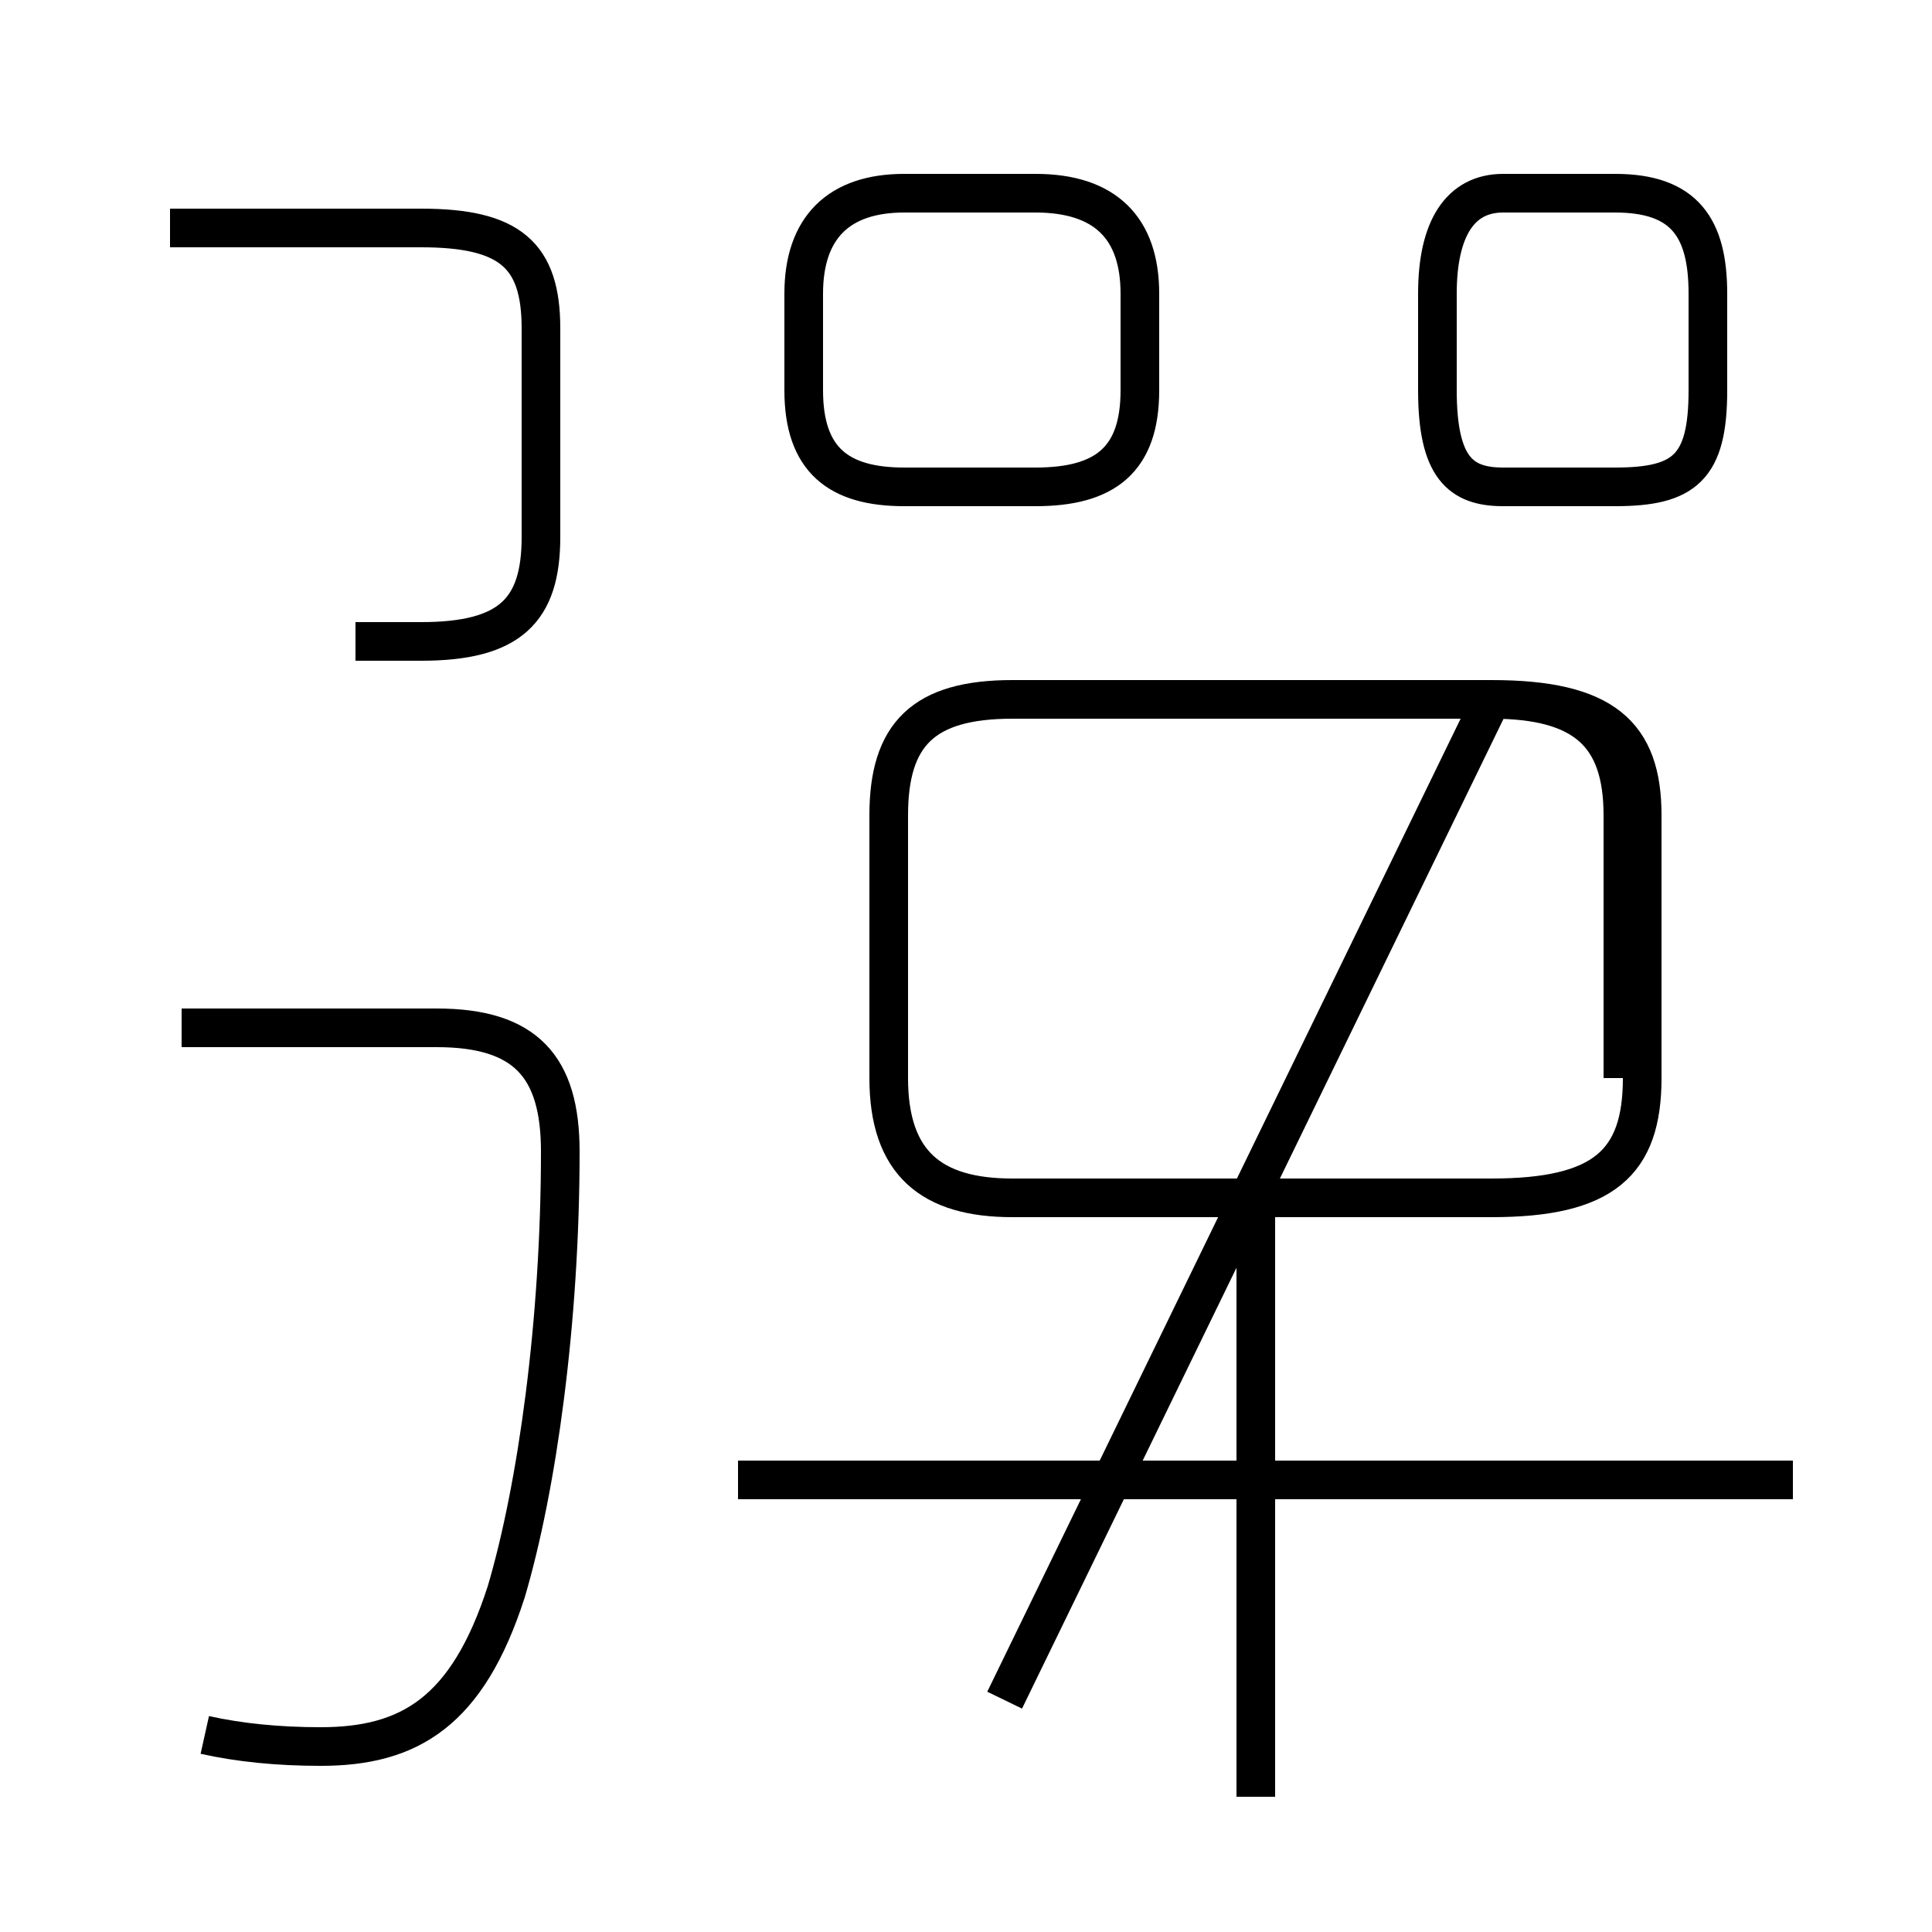 <?xml version='1.0' encoding='utf8'?>
<svg viewBox="0.0 -44.0 50.0 50.0" version="1.1" xmlns="http://www.w3.org/2000/svg">
<rect x="0.0" y="-44.0" width="50.0" height="50.0" fill="#808080" stroke="none"/>
<rect x="-1000" y="-1000" width="2000" height="2000" stroke="white" fill="white"/>
<g style="fill:none; stroke:#000000;  stroke-width:1">
<path d="M 5.3 -0.9 C 6.2 -1.1 7.2 -1.2 8.3 -1.2 C 10.6 -1.2 12.1 -0.3 13.1 2.8 C 13.9 5.5 14.5 9.8 14.5 14.2 C 14.5 16.4 13.6 17.4 11.3 17.4 L 4.7 17.4 M 9.2 27.4 L 10.9 27.4 C 13.2 27.4 14.0 28.2 14.0 30.1 L 14.0 35.5 C 14.0 37.4 13.2 38.1 10.9 38.1 L 4.4 38.1 M 23.4 31.4 L 26.8 31.4 C 28.6 31.4 29.5 32.1 29.5 33.9 L 29.5 36.4 C 29.5 38.1 28.6 39.0 26.8 39.0 L 23.4 39.0 C 21.7 39.0 20.8 38.1 20.8 36.4 L 20.8 33.9 C 20.8 32.1 21.7 31.4 23.4 31.4 Z M 38.9 31.4 C 37.8 31.4 37.2 31.9 37.2 33.9 L 37.2 36.4 C 37.2 38.1 37.8 39.0 38.9 39.0 L 41.8 39.0 C 43.6 39.0 44.2 38.1 44.2 36.4 L 44.2 33.9 C 44.2 31.9 43.6 31.4 41.8 31.4 Z M 44.9 5.7 L 19.1 5.7 M 46.4 5.7 L 19.1 5.7 M 32.5 -2.5 L 32.5 12.6 M 42.0 16.1 L 42.0 22.9 C 42.0 25.0 41.0 25.9 38.6 25.9 L 26.2 25.9 C 23.9 25.9 23.0 25.0 23.0 22.9 L 23.0 16.1 C 23.0 13.9 24.1 13.0 26.2 13.0 L 38.6 13.0 C 41.5 13.0 42.5 13.9 42.5 16.1 L 42.5 22.9 C 42.5 25.0 41.5 25.9 38.6 25.9 L 26.2 25.9 C 23.9 25.9 23.0 25.0 23.0 22.9 L 23.0 16.1 C 23.0 13.9 24.1 13.0 26.2 13.0 L 38.6 13.0 C 41.5 13.0 42.5 13.9 42.5 16.1 L 42.5 22.9 C 42.5 25.0 41.5 25.9 38.6 25.9 L 26.2 25.9 C 23.9 25.9 23.0 25.0 23.0 22.9 L 23.0 16.1 C 23.0 13.9 24.1 13.0 26.2 13.0 L 38.6 13.0 C 41.5 13.0 42.5 13.9 42.5 16.1 L 42.5 22.9 C 42.5 25.0 41.5 25.9 38.6 25.9 L 26.2 25.9 C 23.9 25.9 23.0 25.0 23.0 22.9 L 23.0 16.1 C 23.0 13.9 24.1 13.0 26.2 13.0 L 38.6 13.0 C 41.5 13.0 42.5 13.9 42.5 16.1 L 42.5 22.9 C 42.5 25.0 41.5 25.9 38.6 25.9 L 26.2 25.9 C 23.9 25.9 23.0 25.0 23.0 22.9 L 23.0 16.1 C 23.0 13.9 24.1 13.0 26.2 13.0 L 38.6 13.0 C 41.5 13.0 42.5 13.9 42.5 16.1 L 42.5 22.9 C 42.5 25.0 41.5 25.9 38.6 25.9 L 26.2 25.9 C 23.9 25.9 23.0 25.0 23.0 22.9 L 23.0 16.1 C 23.0 13.9 24.1 13.0 26.2 13.0 L 38.6 13.0 C 41.5 13.0 42.5 13.9 42.5 16.1 L 42.5 22.9 C 42.5 25.0 41.5 25.9 38.6 25.9 L 26.2 25.9 C 23.9 25.9 23.0 25.0 23.0 22.9 L 23.0 16.1 C 23.0 13.9 24.1 13.0 26.2 13.0 L 38.6 13.0 C 41.5 13.0 42.5 13.9 42.5 16.1 L 42.5 22.9 C 42.5 25.0 41.5 25.9 38.6 25.9 L 26.2 25.9 C 23.9 25.9 23.0 25.0 23.0 22.9 L 23.0 16.1 C 23.0 13.9 24.1 13.0 26.2 13.0 L 38.6 13.0 C 41.5 13.0 42.5 13.9 42.5 16.1 L 42.5 22.9 C 42.5 25.0 41.5 25.9 38.6 25.9 L 26." transform="scale(1, -1)" />
</g>
</svg>